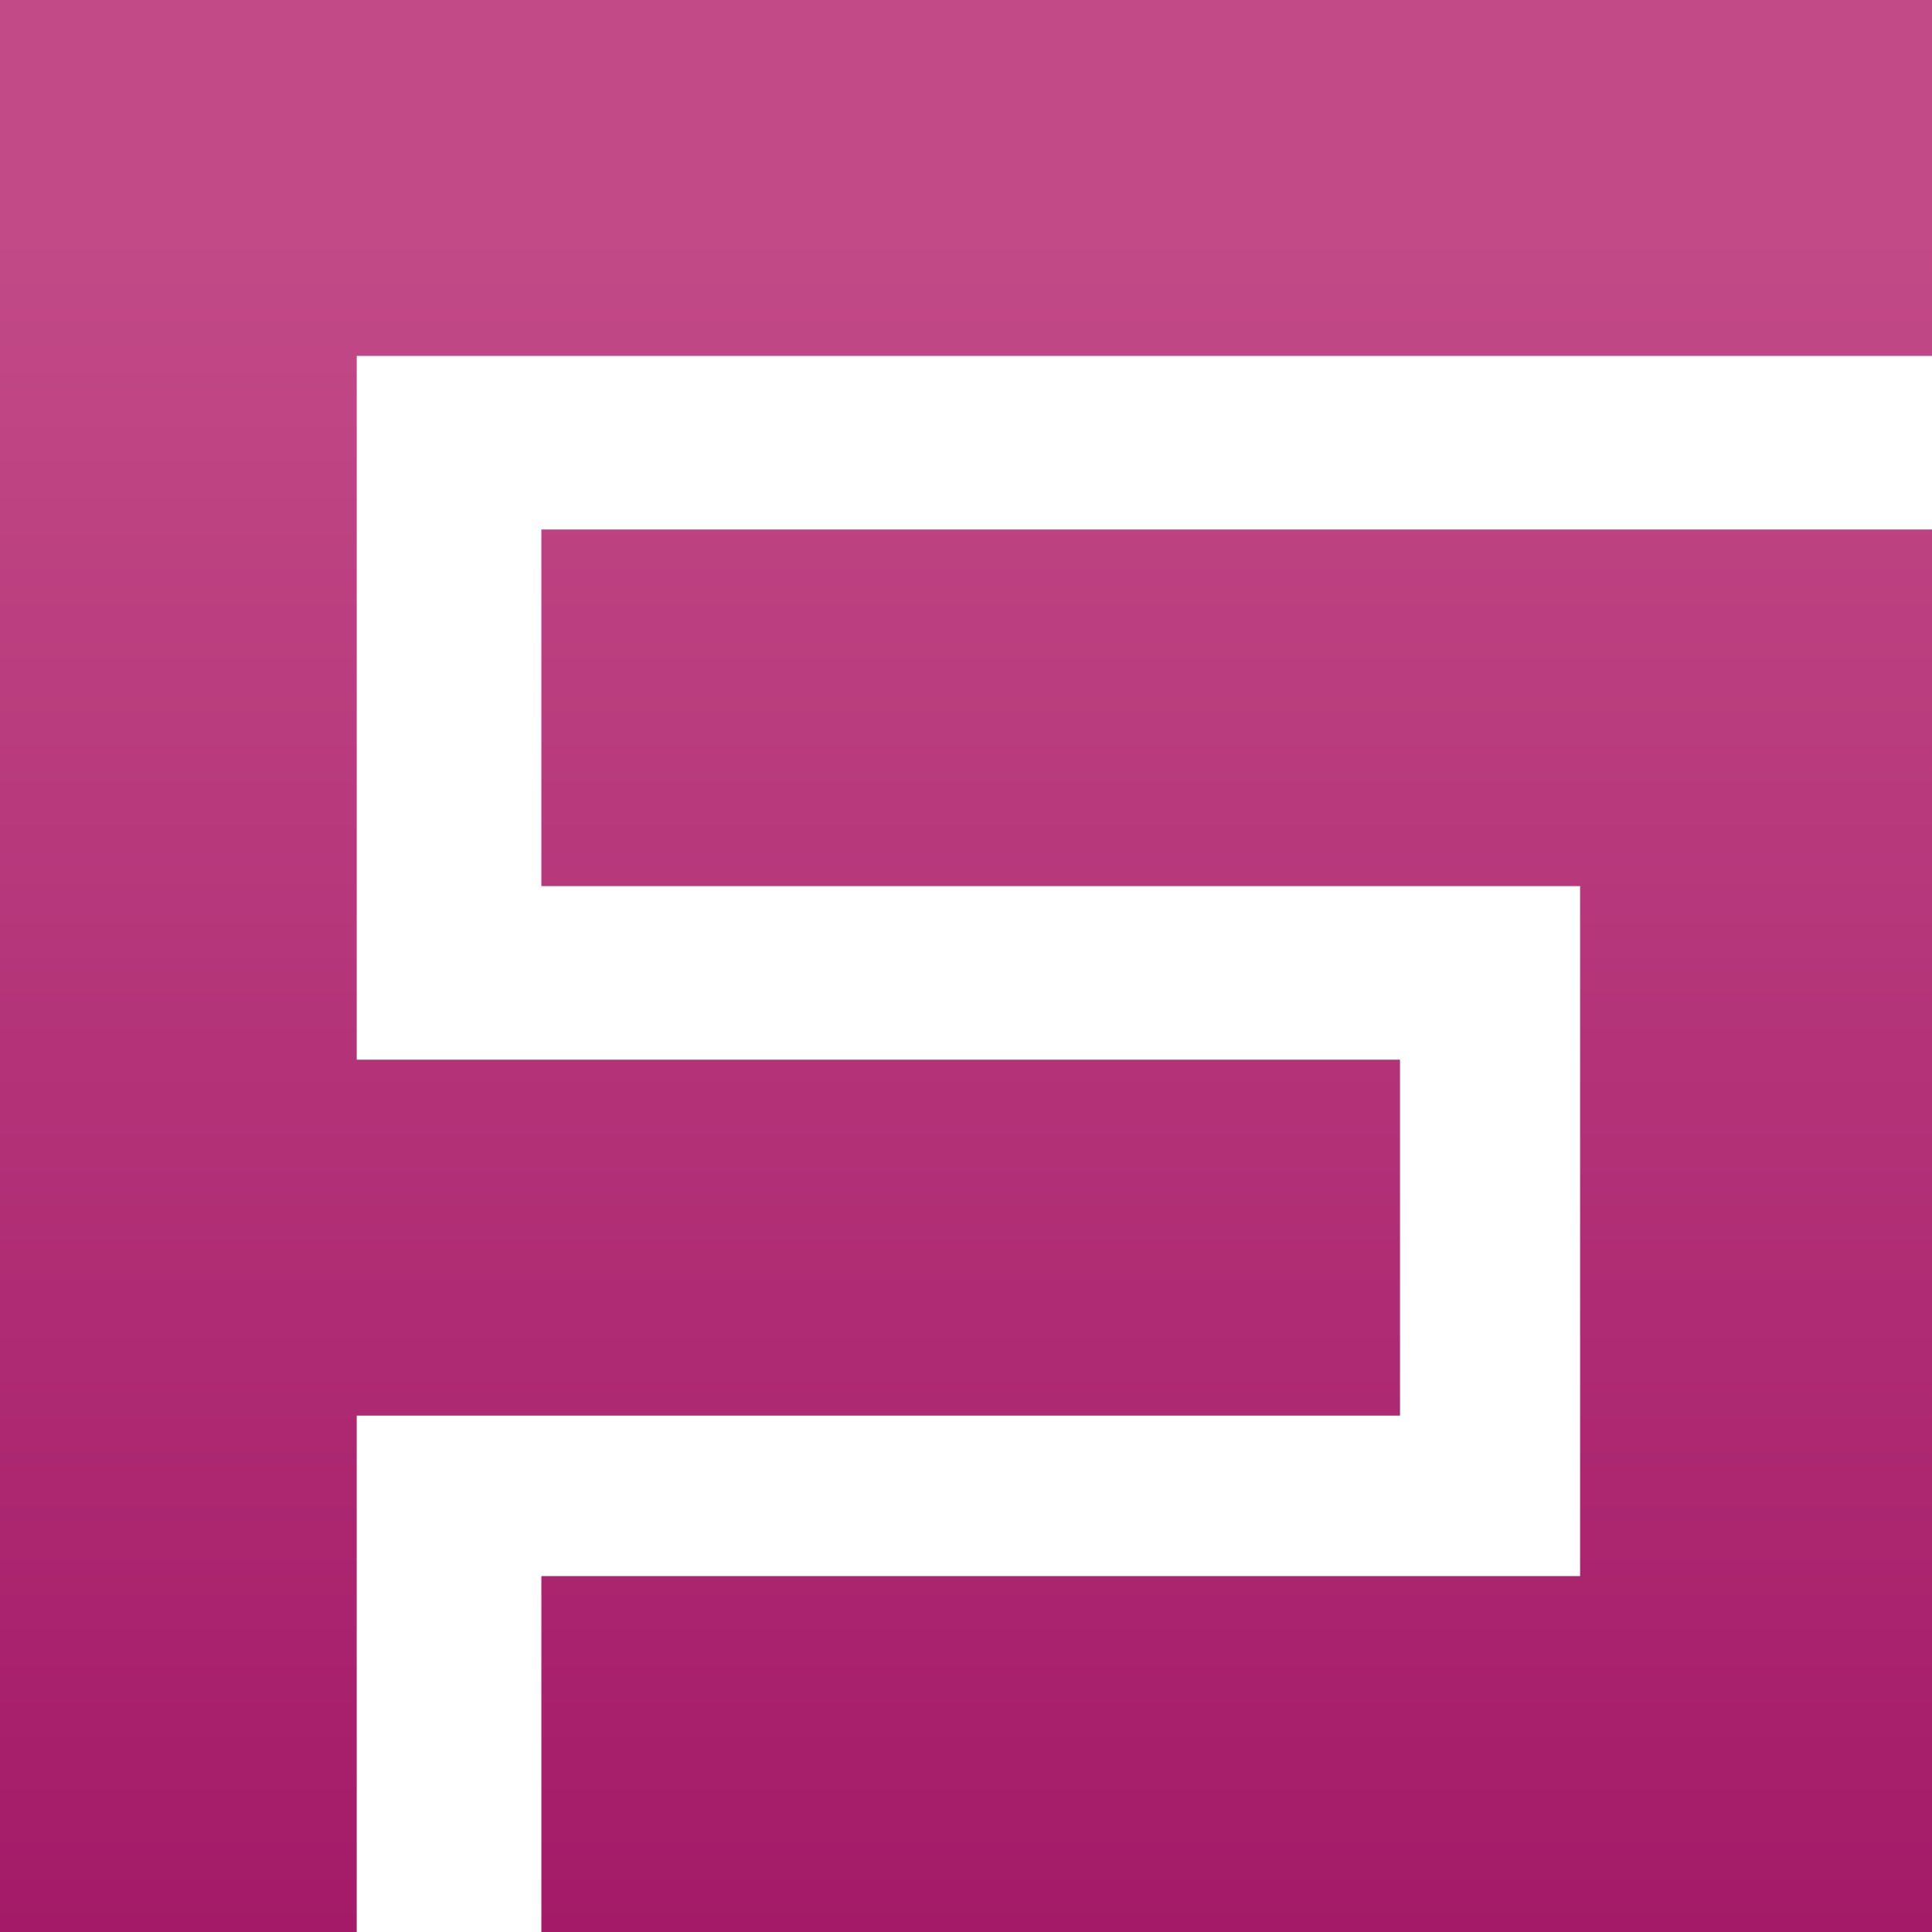 <svg width="14" height="14" viewBox="0 0 14 14" fill="none" xmlns="http://www.w3.org/2000/svg">
<g clip-path="url(#clip0_10_22821)">
<path fill-rule="evenodd" clip-rule="evenodd" d="M3.923 6.421H11.45V11.421H3.923V14H14.035V3.837H3.923V6.421ZM2.585 0H0V14H2.585V10.258H10.145V7.679H2.585V2.579H14.035V0H2.585Z" fill="url(#paint0_linear_10_22821)"/>
</g>
<defs>
<linearGradient id="paint0_linear_10_22821" x1="7.018" y1="14" x2="7.018" y2="0" gradientUnits="userSpaceOnUse">
<stop stop-color="#A41A68"/>
<stop offset="0.88" stop-color="#C24A87"/>
<stop offset="1" stop-color="#C24A87"/>
</linearGradient>
<clipPath id="clip0_10_22821">
<rect width="14" height="14" fill="white"/>
</clipPath>
</defs>
</svg>
